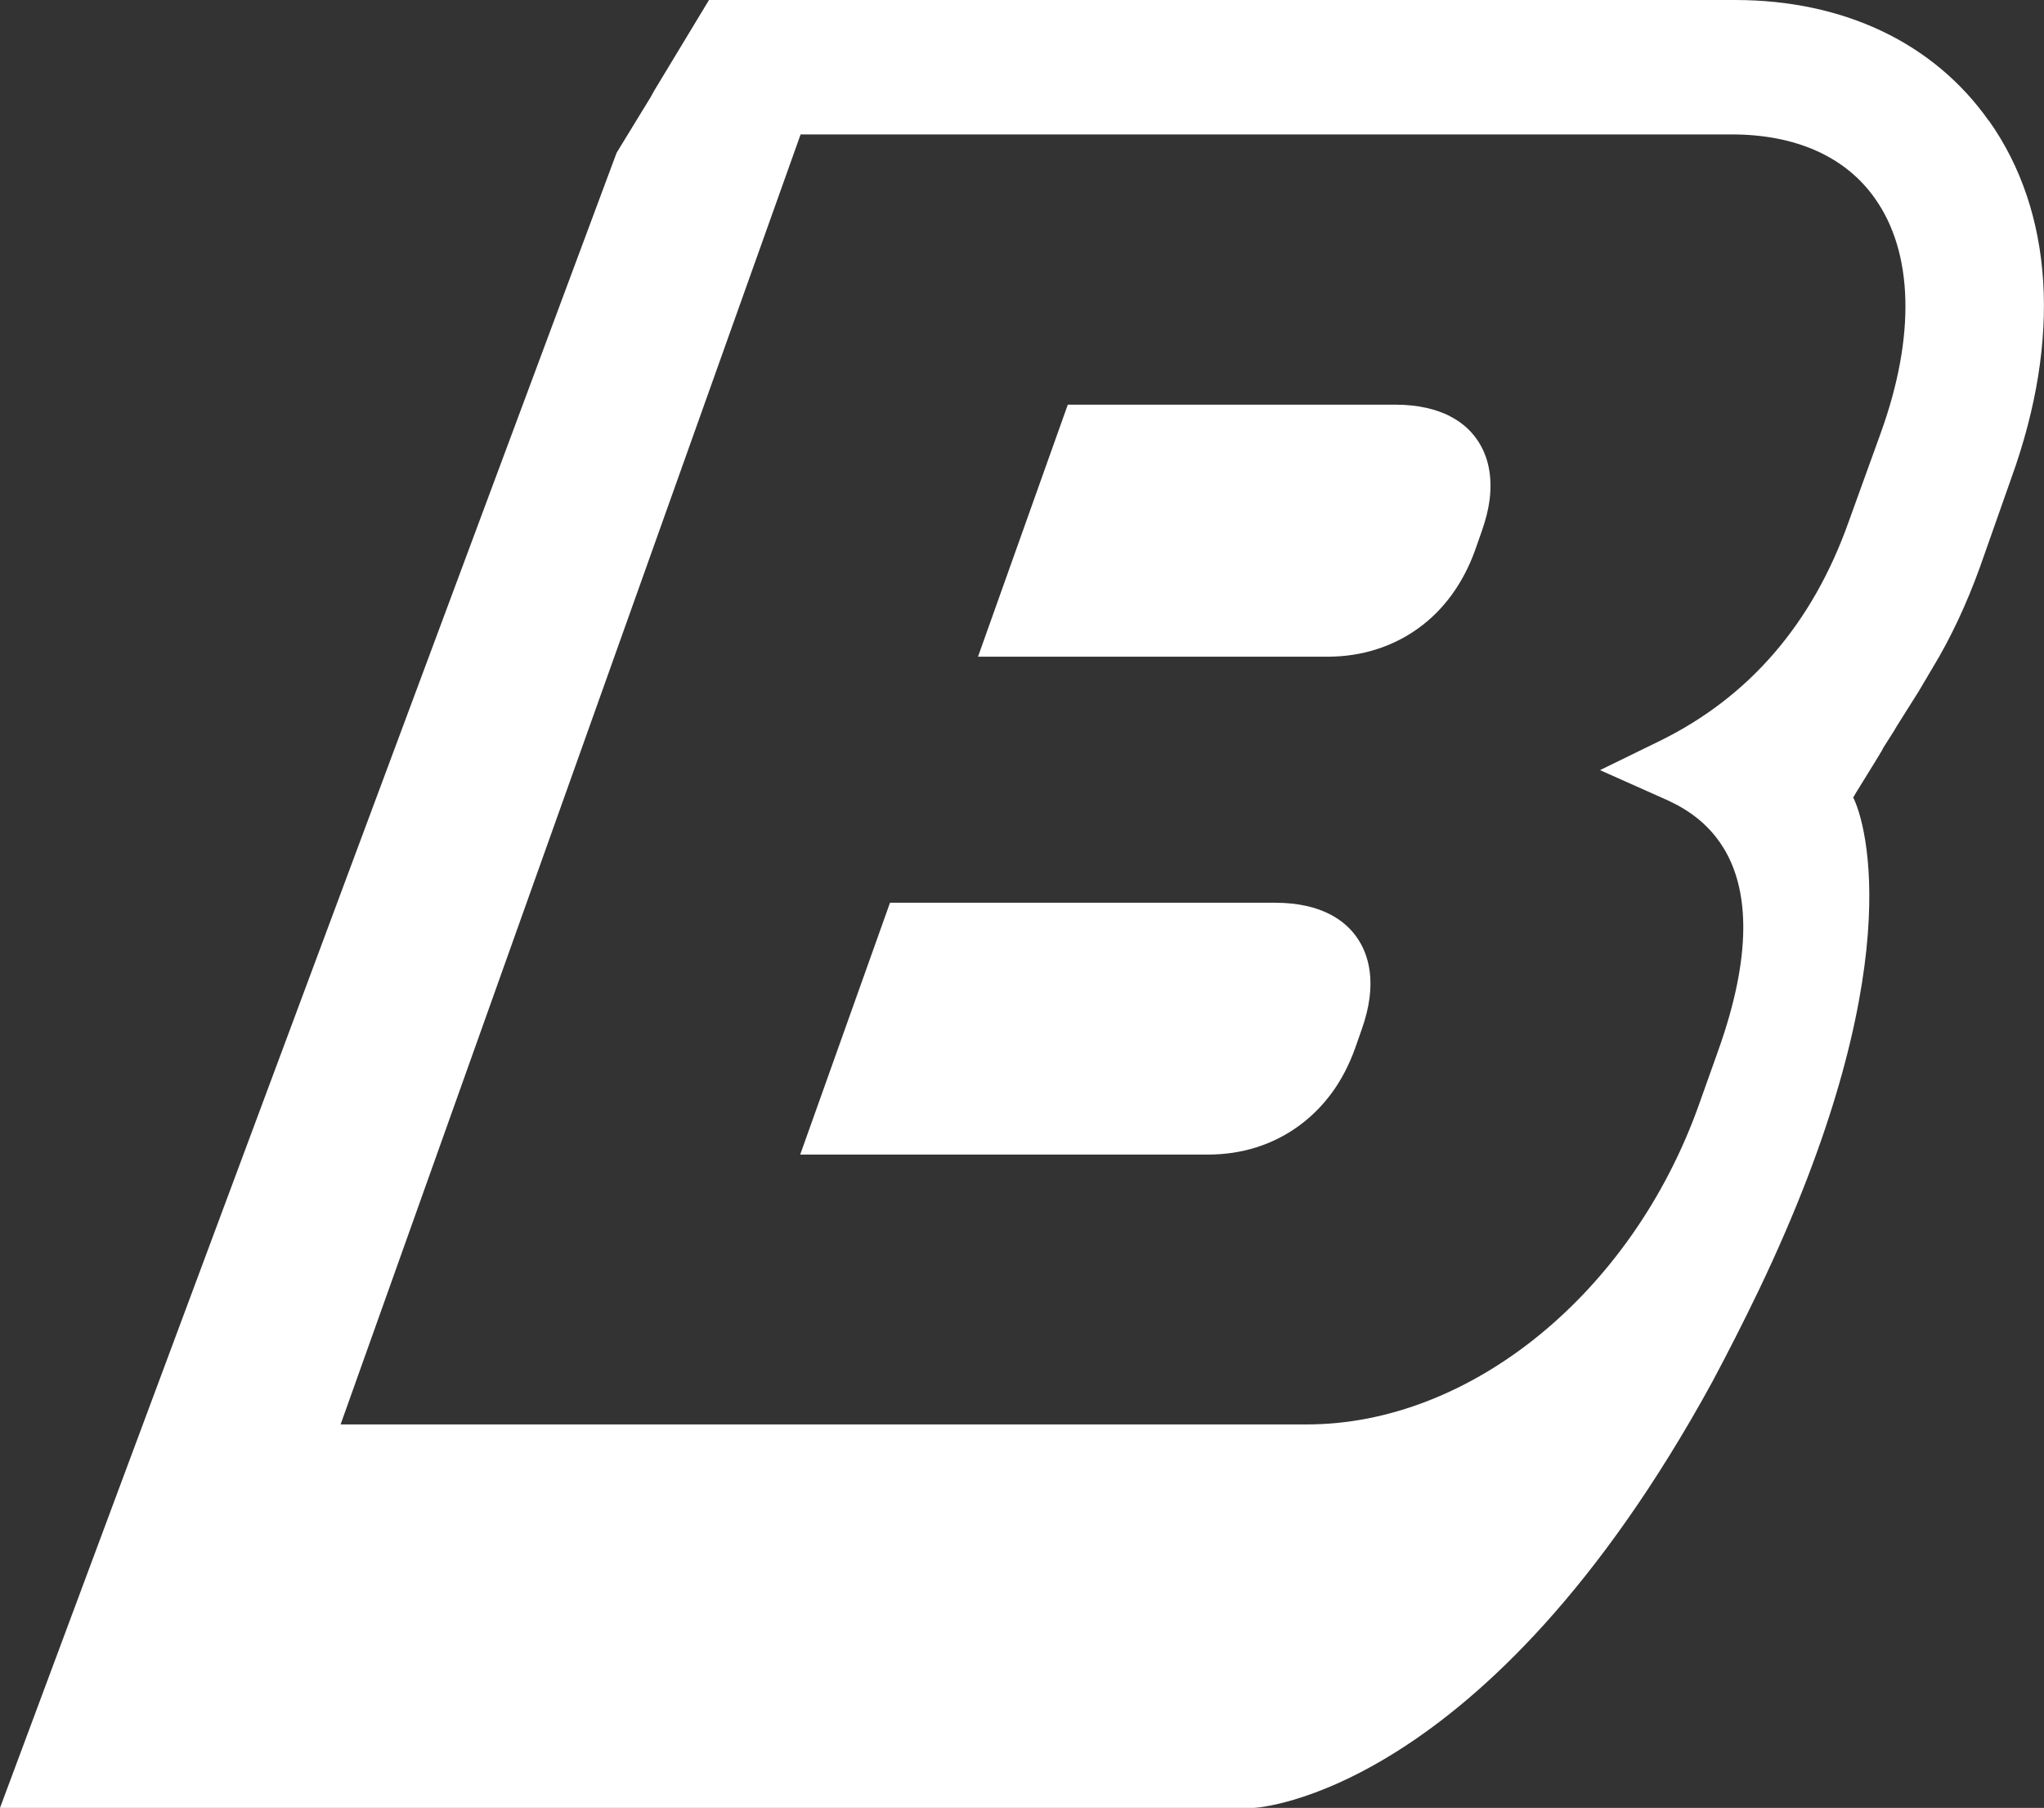 <?xml version="1.0" encoding="UTF-8"?>
<svg id="Warstwa_1" data-name="Warstwa 1" xmlns="http://www.w3.org/2000/svg" viewBox="0 0 102.2 90.38">
  <rect x="0" y="0" width="102.2" height="90.38" fill="#333333" stroke="none"/>
  <defs>
    <style>
      .cls-1 {
        fill: #fff;
      }
    </style>
  </defs>
  <path class="cls-1" d="m72.49,20.8c-.66-.33-1.54-.57-2.73-.57h-16.37l-4.49,12.6h17.47c1.72,0,3.26-.5,4.53-1.41s2.25-2.24,2.85-3.9l.33-.94c.21-.59.34-1.12.4-1.6.18-1.44-.21-2.41-.64-3.02-.27-.39-.7-.83-1.36-1.16h.01Z"/>
  <path class="cls-1" d="m63.76,45.13h-19.26l-4.49,12.59h20.37c.86,0,1.67-.12,2.43-.36,1.52-.48,2.81-1.41,3.77-2.71.48-.65.87-1.4,1.17-2.23l.33-.94c.84-2.35.33-3.81-.24-4.62-.55-.79-1.71-1.73-4.09-1.73h0Z"/>
  <path class="cls-1" d="m99.44,6.04c-2.75-3.9-7.26-6.04-12.69-6.04h-51.3l-2.75,4.55-.17.31-1.7,2.78L0,90.38h62.7s11.53-.51,22.9-21.27c.78-1.46,1.56-2.99,2.34-4.61,7.6-15.88,5.36-23.38,4.72-24.63l.14-.24.92-1.49.37-.61.07-.14.54-.85.14-.24,1.09-1.73.68-1.15c.95-1.56,1.73-3.26,2.37-5.02l1.59-4.51c2.51-6.95,2.1-13.3-1.12-17.85h0Zm-5.39,15.57l-1.63,4.51c-1.8,5.05-4.95,8.72-9.43,10.92l-2.99,1.46,3.05,1.36c1.56.68,6.38,2.82,2.85,12.69l-.98,2.75c-3.36,9.36-11.4,15.91-19.58,15.91H17.03L40.03,6.72h46.55c3.22,0,5.7,1.12,7.16,3.19,1.93,2.71,2.04,6.89.31,11.7Z"/>
</svg>